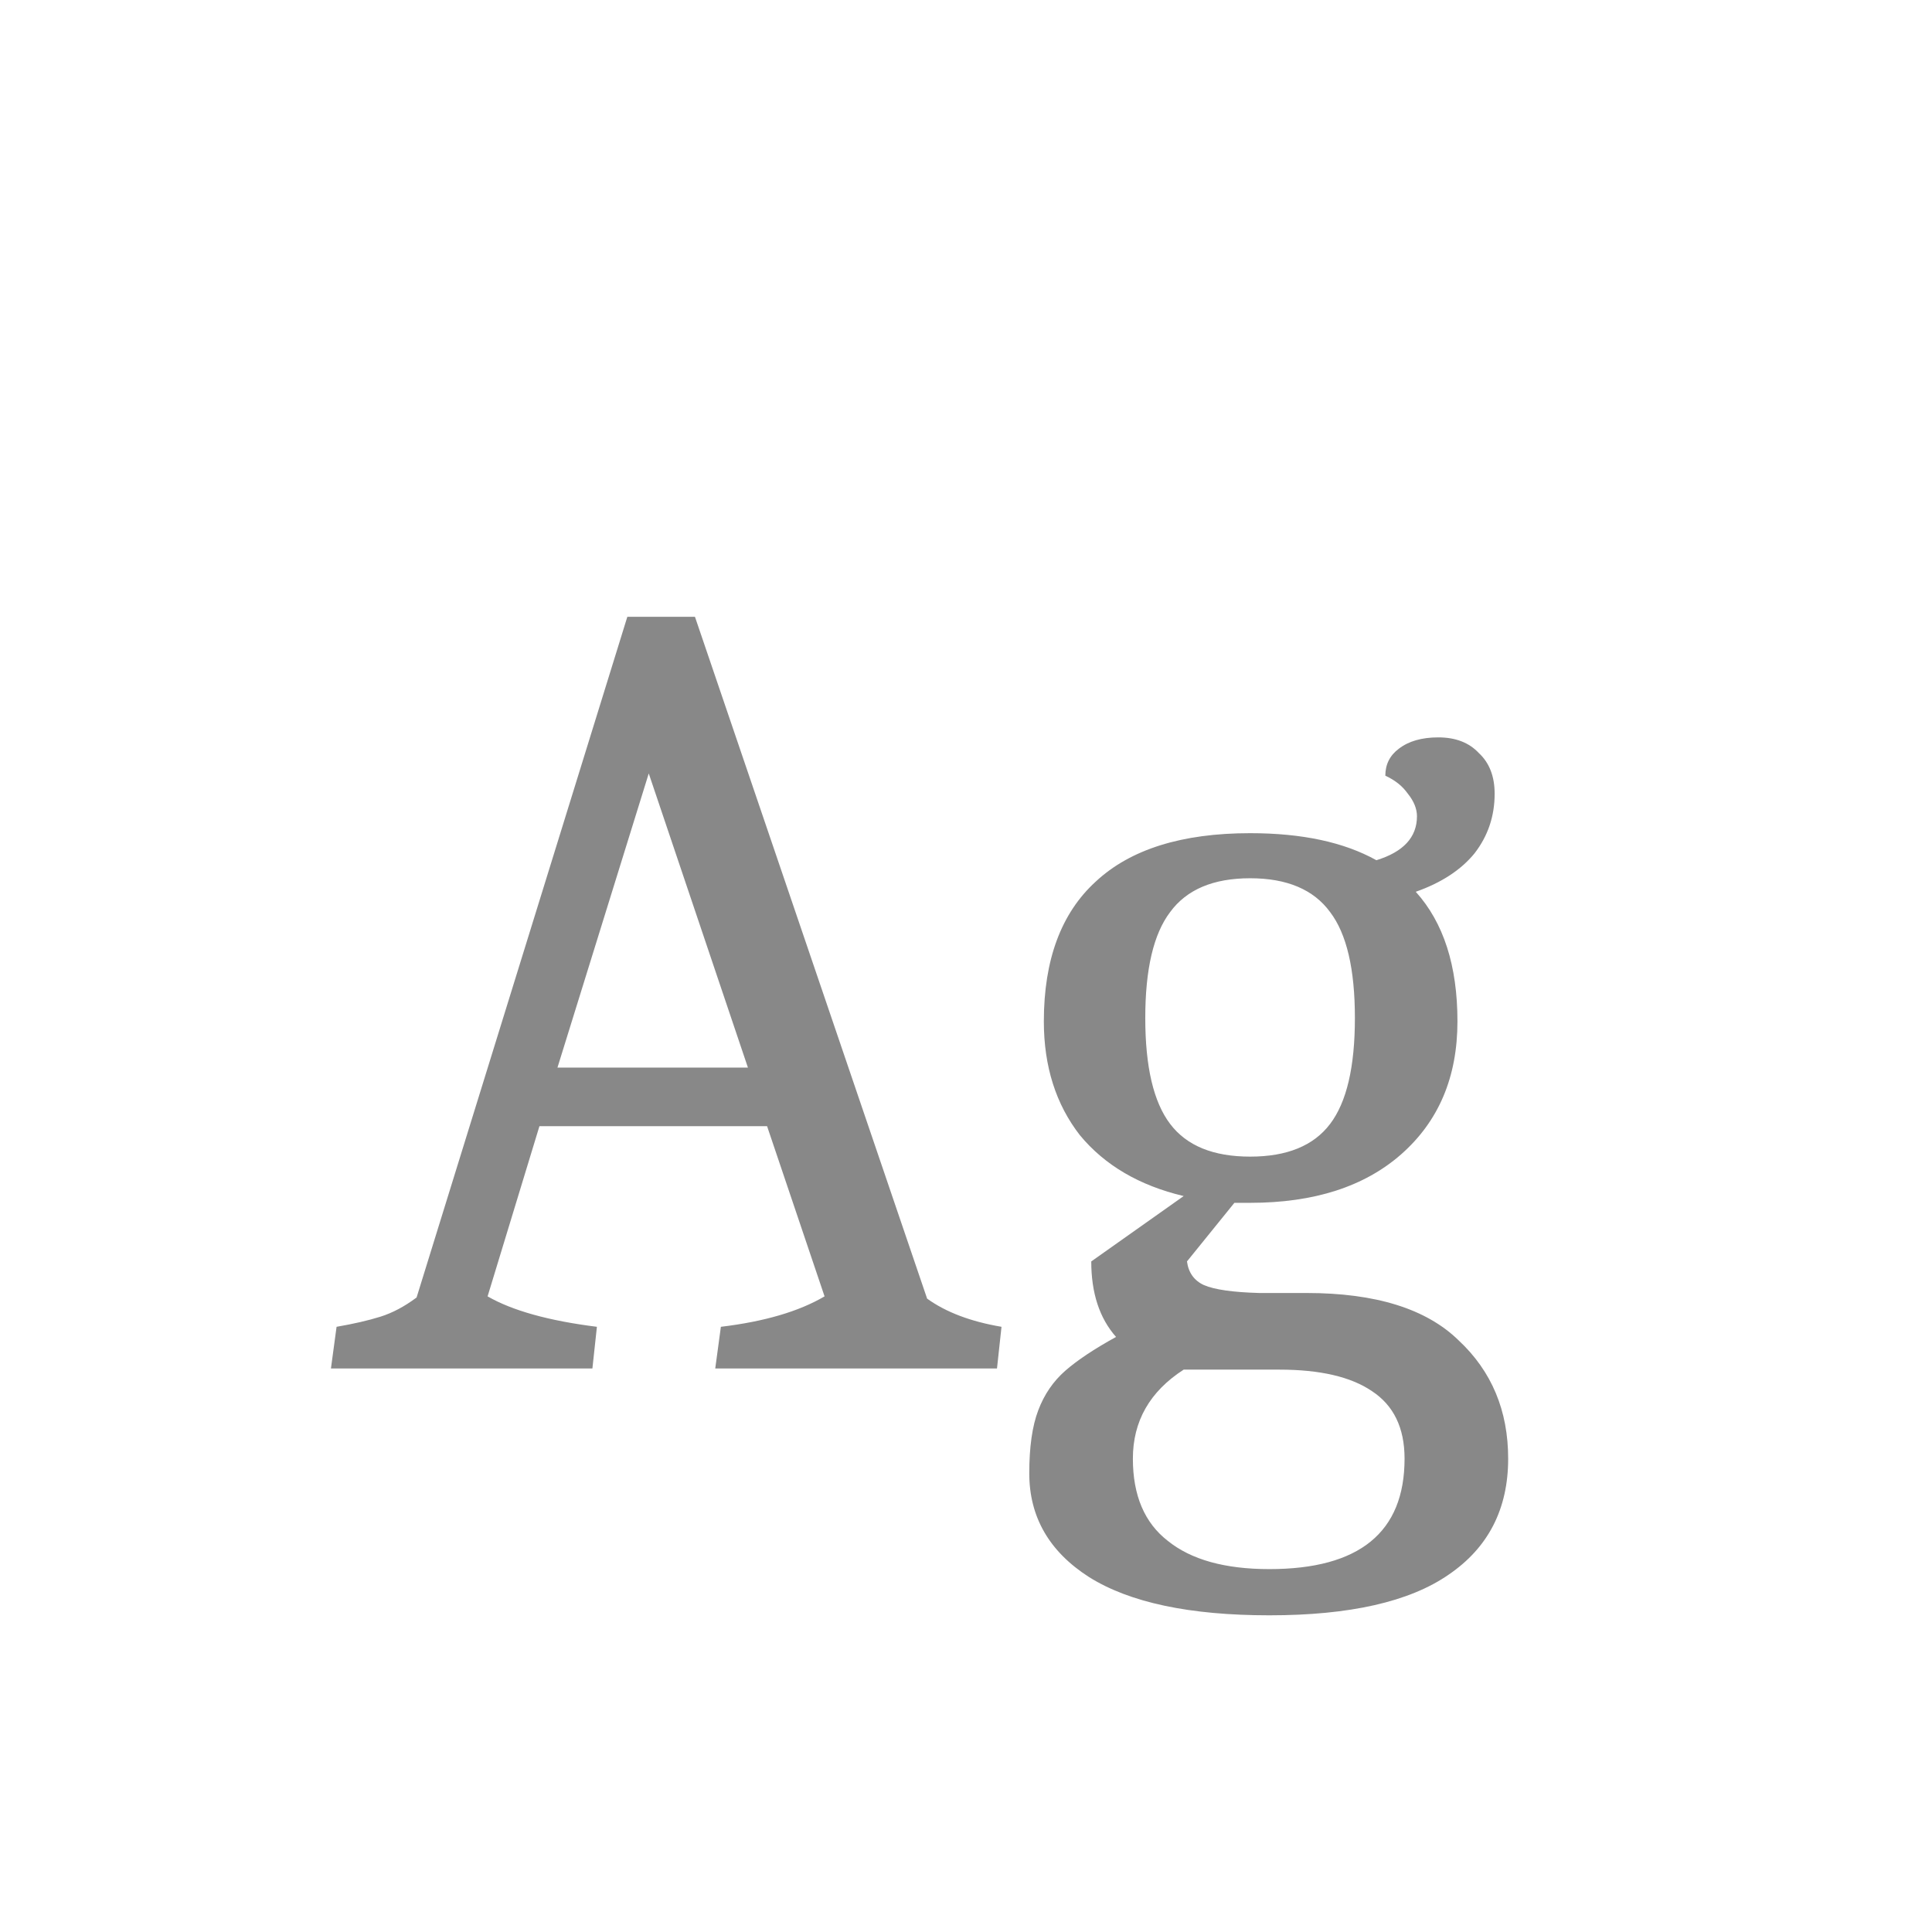 <svg width="24" height="24" viewBox="0 0 24 24" fill="none" xmlns="http://www.w3.org/2000/svg">
<path d="M4.181 16.482C4.395 16.445 4.577 16.403 4.727 16.356C4.876 16.309 5.025 16.23 5.175 16.118L7.793 7.662H8.633L11.517 16.132C11.75 16.3 12.058 16.417 12.441 16.482L12.385 17H8.885L8.955 16.482C9.496 16.417 9.925 16.291 10.243 16.104L9.529 13.99H6.701L6.057 16.104C6.365 16.281 6.817 16.407 7.415 16.482L7.359 17H4.111L4.181 16.482ZM9.291 13.262L8.059 9.608L6.925 13.262H9.291ZM15.768 20.066C14.778 20.066 14.031 19.907 13.527 19.59C13.033 19.273 12.786 18.843 12.786 18.302C12.786 17.975 12.823 17.714 12.898 17.518C12.972 17.322 13.084 17.159 13.233 17.028C13.383 16.897 13.593 16.757 13.864 16.608C13.658 16.375 13.556 16.062 13.556 15.67L14.704 14.858C14.153 14.727 13.723 14.475 13.415 14.102C13.117 13.719 12.967 13.248 12.967 12.688C12.967 11.923 13.182 11.344 13.611 10.952C14.041 10.551 14.68 10.35 15.53 10.35C16.174 10.35 16.696 10.462 17.098 10.686C17.433 10.583 17.602 10.401 17.602 10.14C17.602 10.047 17.564 9.953 17.489 9.86C17.424 9.767 17.331 9.692 17.209 9.636C17.209 9.496 17.265 9.384 17.378 9.3C17.499 9.207 17.662 9.16 17.867 9.16C18.082 9.16 18.25 9.225 18.372 9.356C18.502 9.477 18.567 9.645 18.567 9.86C18.567 10.14 18.483 10.387 18.316 10.602C18.148 10.807 17.905 10.966 17.587 11.078C17.933 11.461 18.105 11.997 18.105 12.688C18.105 13.379 17.872 13.929 17.405 14.34C16.948 14.741 16.323 14.942 15.53 14.942H15.334L14.745 15.67C14.764 15.81 14.834 15.908 14.956 15.964C15.086 16.02 15.315 16.053 15.642 16.062H16.23C17.088 16.062 17.718 16.258 18.119 16.65C18.53 17.033 18.735 17.523 18.735 18.12C18.735 18.745 18.488 19.226 17.994 19.562C17.508 19.898 16.766 20.066 15.768 20.066ZM15.53 14.368C15.987 14.368 16.318 14.233 16.523 13.962C16.729 13.691 16.831 13.253 16.831 12.646C16.831 12.039 16.729 11.601 16.523 11.33C16.318 11.05 15.987 10.91 15.53 10.91C15.072 10.91 14.741 11.05 14.536 11.33C14.33 11.601 14.227 12.039 14.227 12.646C14.227 13.253 14.33 13.691 14.536 13.962C14.741 14.233 15.072 14.368 15.53 14.368ZM15.768 19.492C16.887 19.492 17.448 19.035 17.448 18.12C17.448 17.737 17.312 17.457 17.041 17.28C16.78 17.103 16.398 17.014 15.893 17.014H14.704C14.284 17.285 14.073 17.653 14.073 18.12C14.073 18.577 14.218 18.918 14.508 19.142C14.797 19.375 15.217 19.492 15.768 19.492Z" fill="#888888"/>
</svg>
